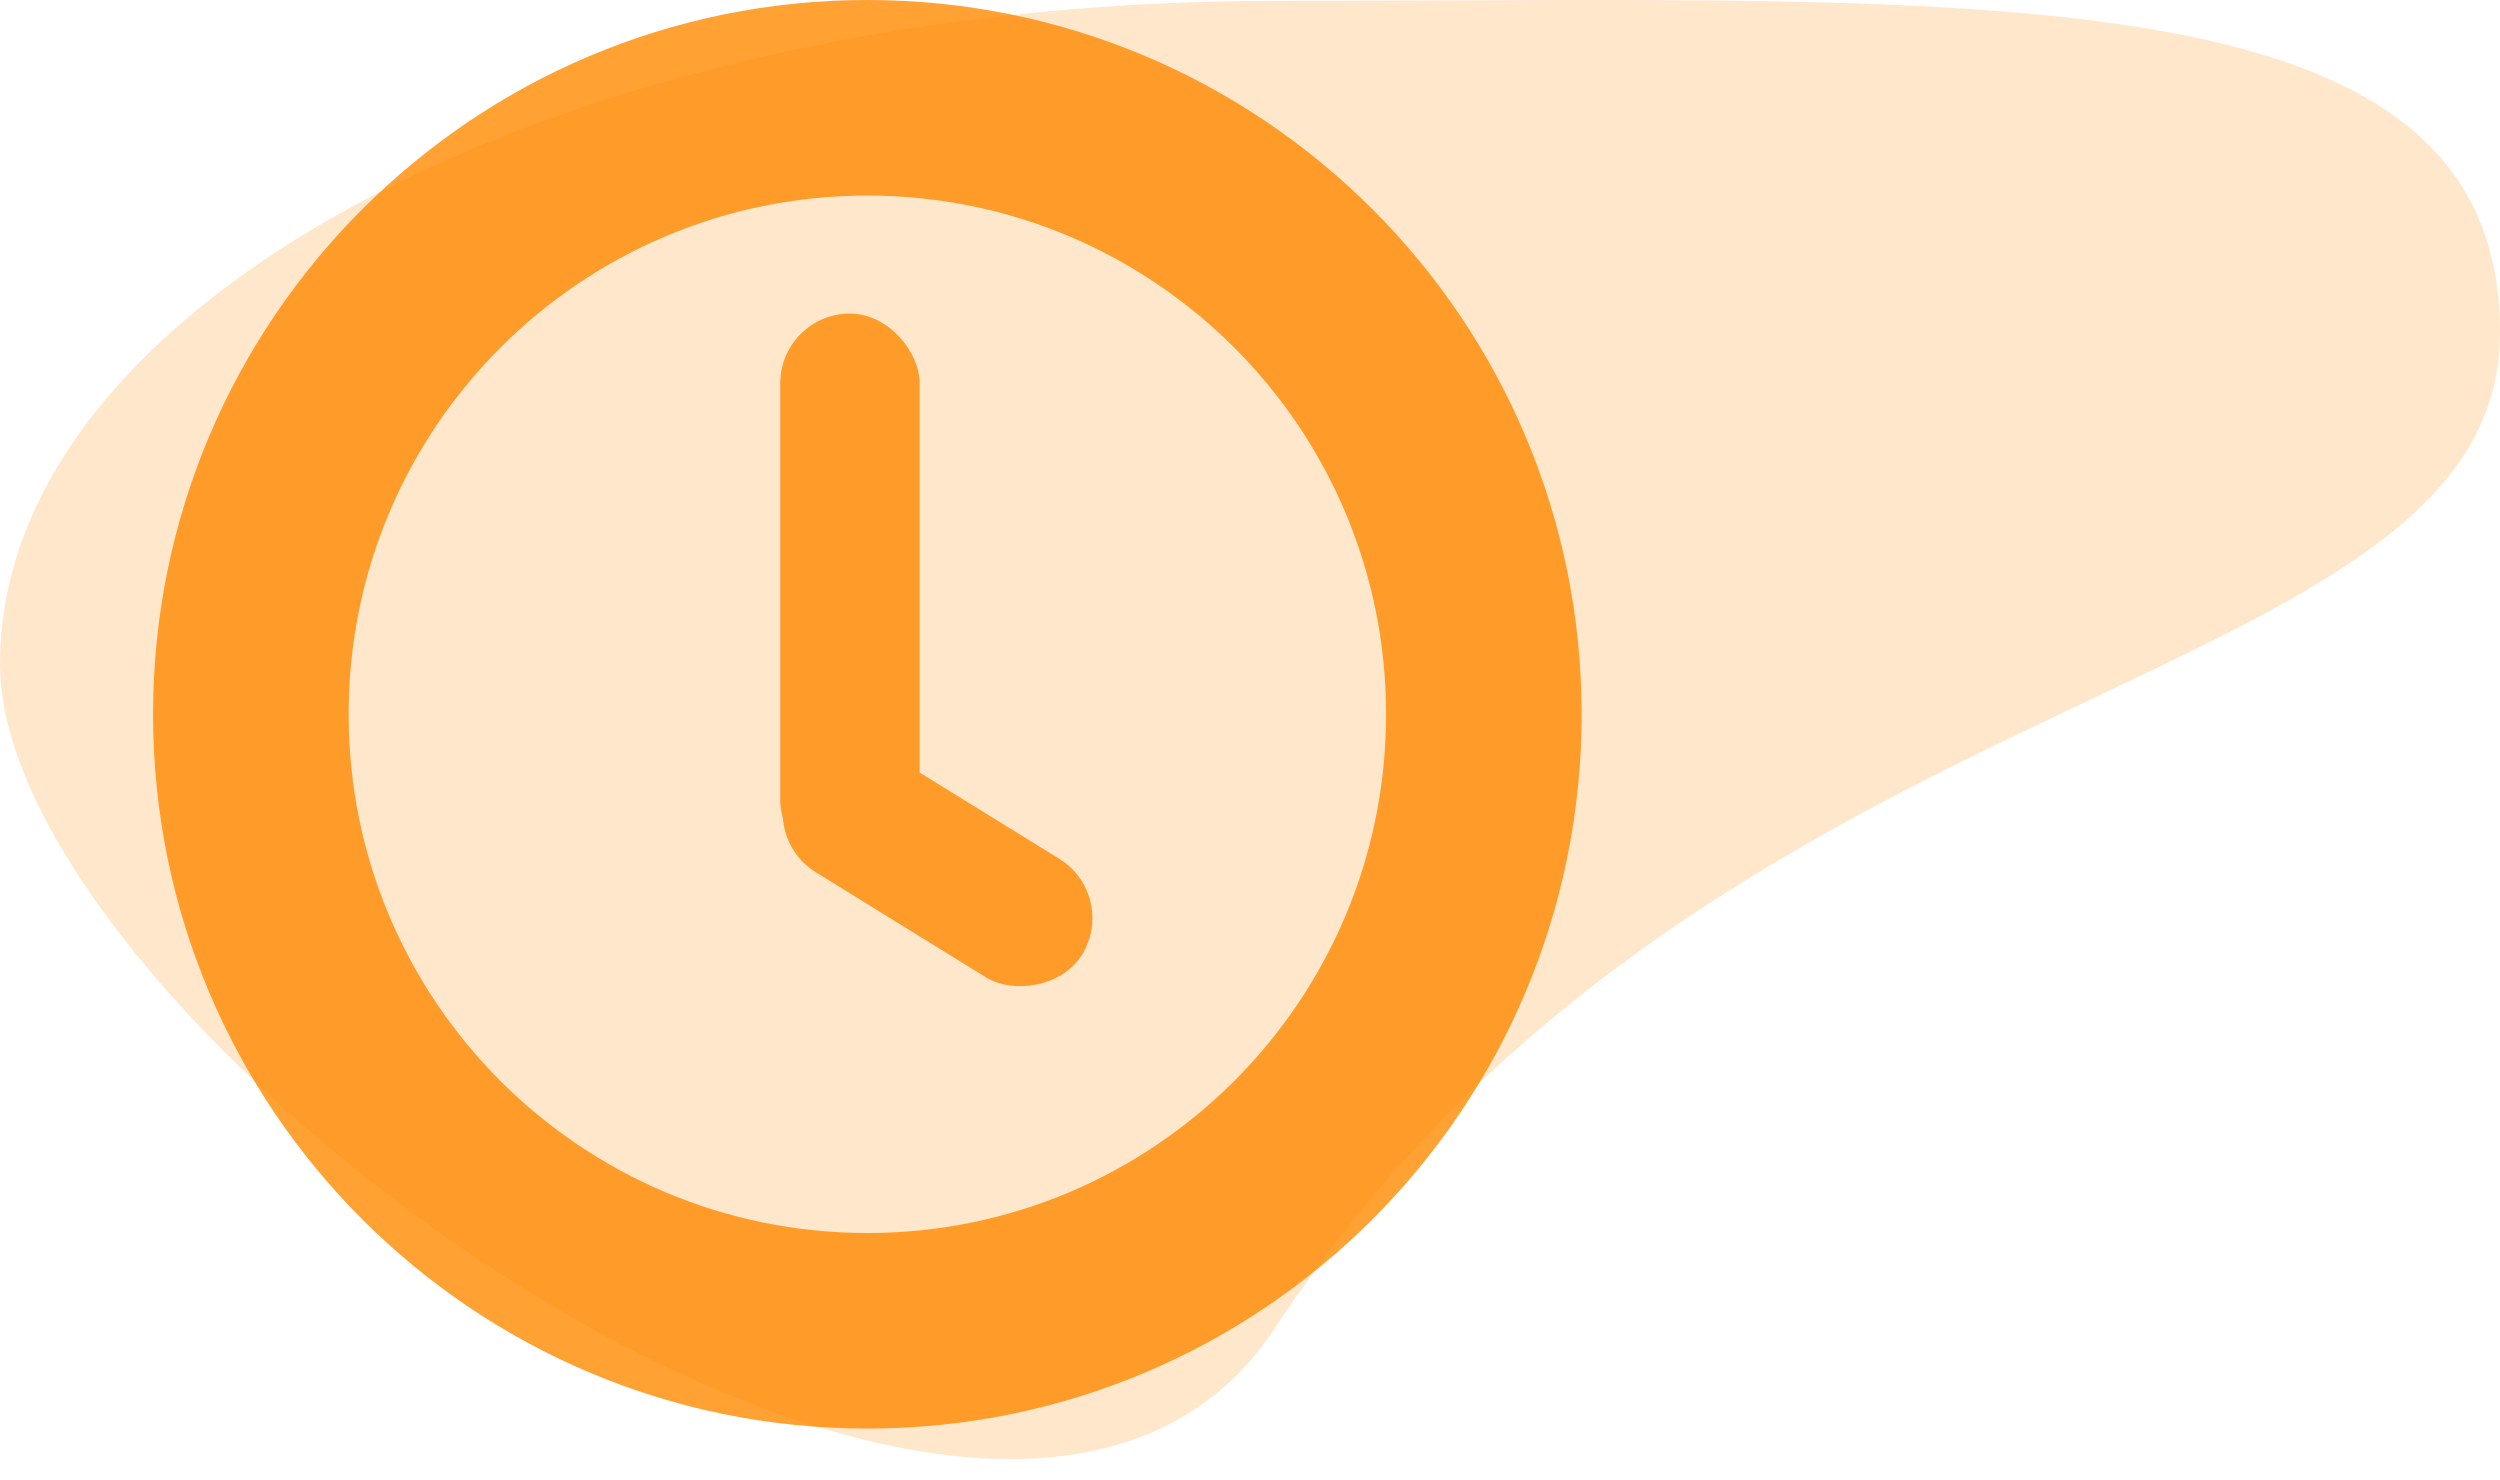 <svg width="49" height="29" fill="none" xmlns="http://www.w3.org/2000/svg"><path opacity=".2" d="M49 6.517c0 7.18-15.5 6.5-24 19.5-5.5 8.412-25-5.82-25-13s11.193-13 25-13 24-.68 24 6.5z" fill="#FF8A00"/><g opacity=".8" fill="#FF8A00"><path d="M31 14c0 7.732-6.268 14-14 14S3 21.732 3 14 9.268 0 17 0s14 6.268 14 14zM6.833 14c0 5.615 4.552 10.167 10.167 10.167S27.167 19.615 27.167 14 22.615 3.833 17 3.833 6.833 8.385 6.833 14z"/><rect x="15.293" y="6.146" width="2.732" height="10.927" rx="1.366"/><rect x="21.925" y="17.551" width="2.732" height="6.655" rx="1.366" transform="rotate(121.702 21.925 17.551)"/></g></svg>